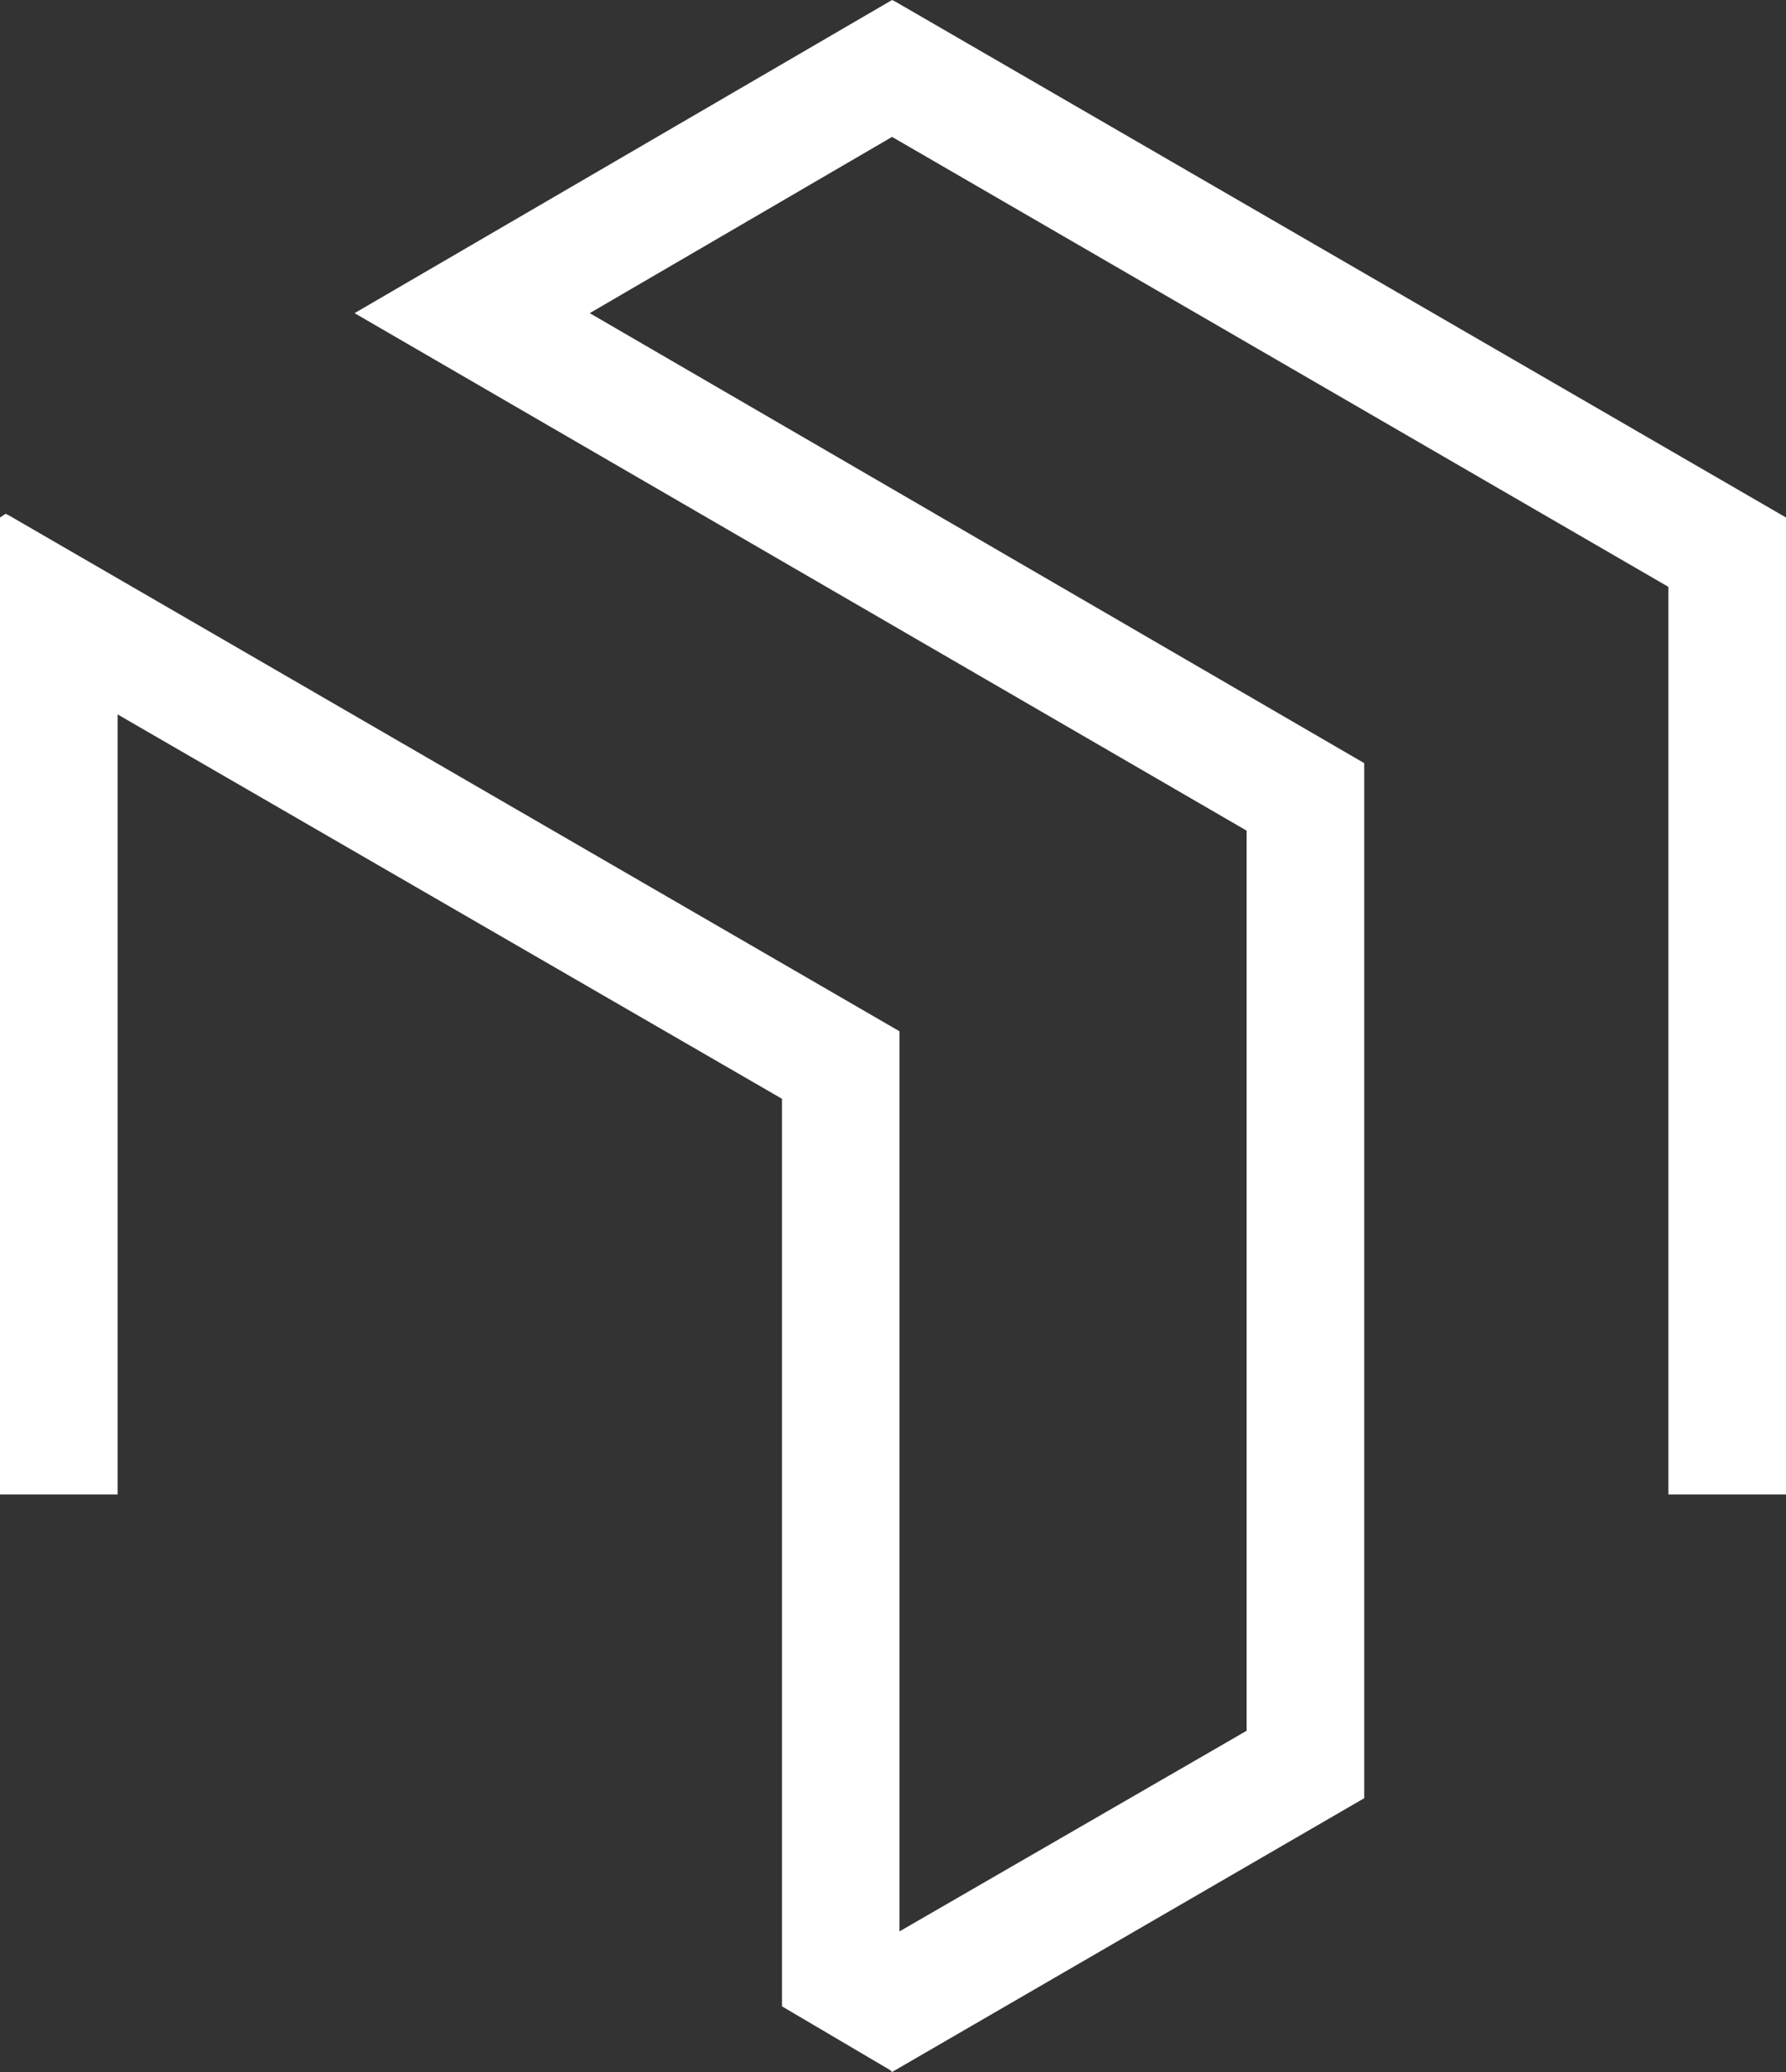 <svg width="25" height="29" viewBox="0 0 25 29" version="1.1" xmlns="http://www.w3.org/2000/svg" xmlns:xlink="http://www.w3.org/1999/xlink">
<rect x="0" y="0" width="25" height="29" fill="#333333" stroke="none"/>
<title>ties-logo</title>
<desc>Created using Figma</desc>
<g id="Canvas" transform="translate(-17553 -538)">
<g id="ties-logo">
<g id="Group">
<g id="Vector">
<use xlink:href="#path0_fill" transform="translate(17553 538)" fill="#FFFFFF"/>
</g>
</g>
</g>
</g>
<defs>
<path id="path0_fill" d="M 25 7.243L 12.539 0.026L 12.487 0L 4.963 4.383L 17.45 11.626L 17.45 24.224L 12.591 27.032L 12.591 14.434L 0.131 7.217L 0.078 7.191L 0 7.243L 0 20.917L 1.646 20.917L 1.646 9.999L 10.946 15.379L 10.946 28.081L 12.461 28.974L 12.487 29L 19.096 25.168L 19.096 10.681L 8.255 4.383L 12.487 1.916L 23.354 8.214L 23.354 20.917L 25 20.917L 25 7.296L 25 7.243Z"/>
</defs>
</svg>

